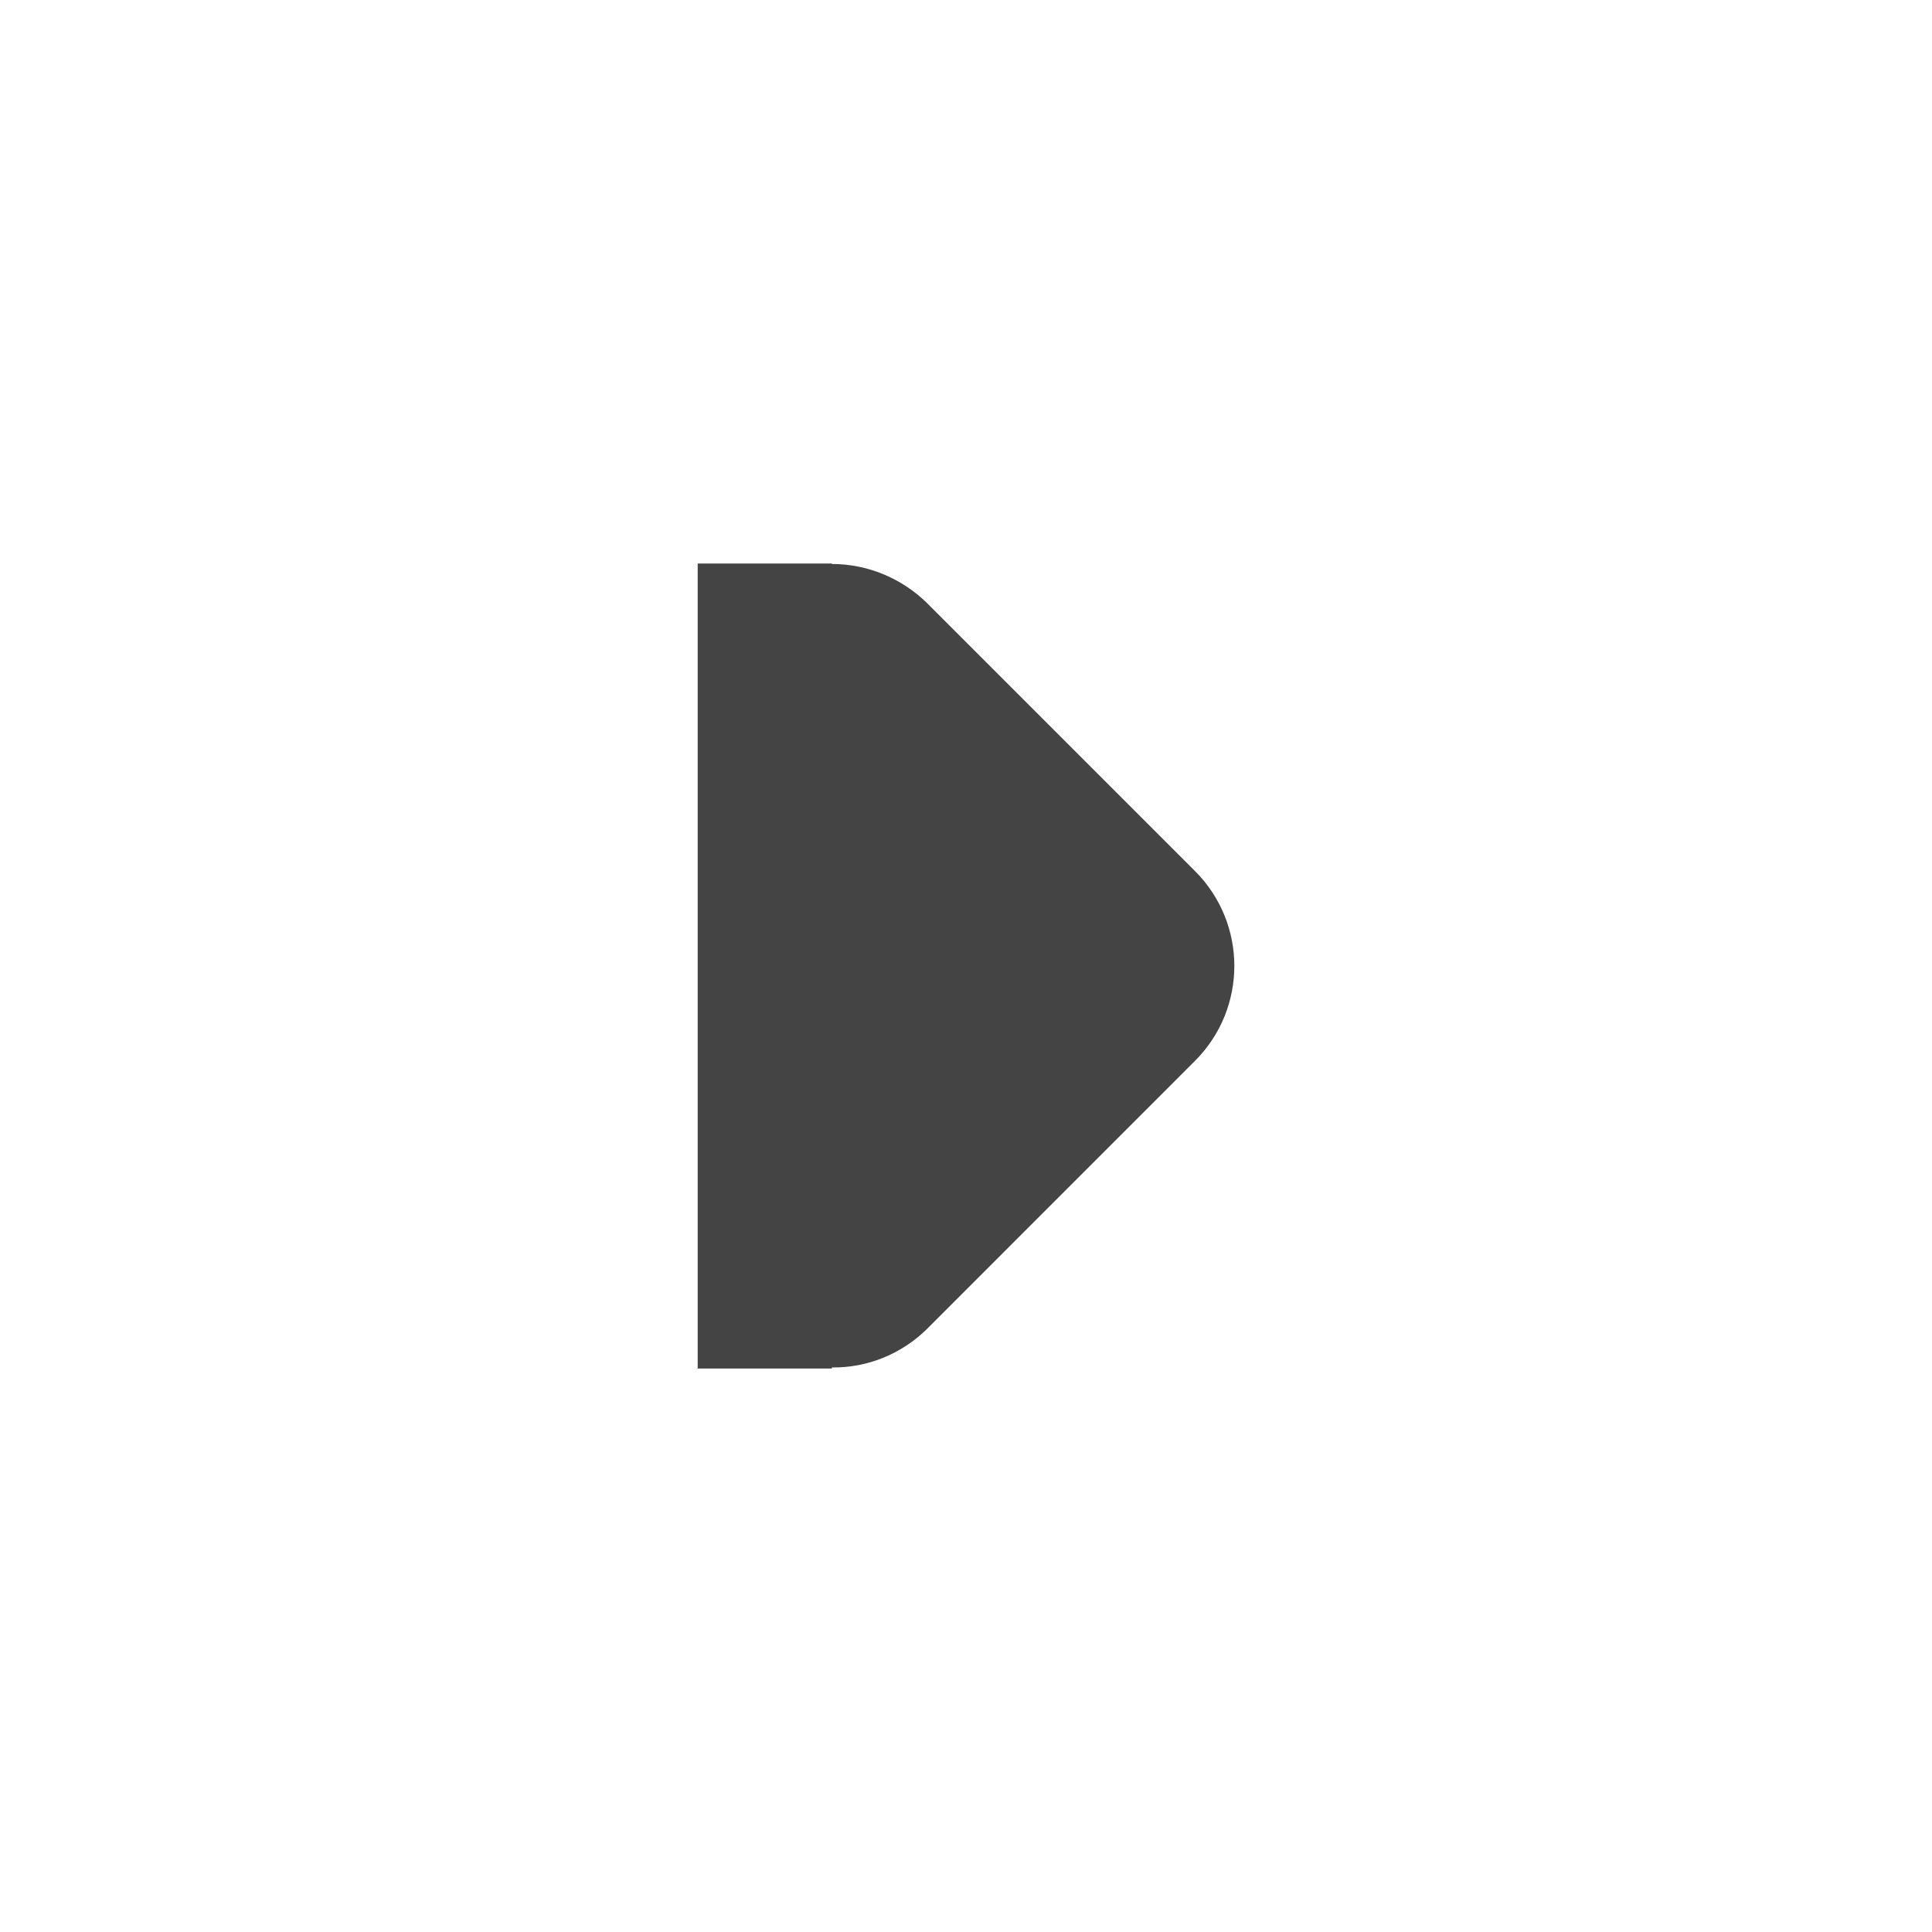 <?xml version='1.0' encoding='UTF-8' standalone='no'?>
<svg xmlns="http://www.w3.org/2000/svg" xmlns:xlink="http://www.w3.org/1999/xlink" version="1.1" width="24px" height="24px">
  <g transform="translate(4.0, 4.0) scale(1 1) ">
    <defs id="defs8"/>
    <sodipodi:namedview xmlns:sodipodi="http://sodipodi.sourceforge.net/DTD/sodipodi-0.dtd" xmlns:inkscape="http://www.inkscape.org/namespaces/inkscape" id="namedview6" pagecolor="#ffffff" bordercolor="#000000" borderopacity="0.25" inkscape:showpageshadow="2" inkscape:pageopacity="0.0" inkscape:pagecheckerboard="0" inkscape:deskcolor="#d1d1d1" showgrid="false" inkscape:zoom="16.046875" inkscape:cx="-15.454722" inkscape:cy="11.809153" inkscape:current-layer="svg4"/>
    <path d="m 4.667,13 h 1.667 v -0.013 c 0.443,0.006 0.866,-0.169 1.178,-0.475 L 10.845,9.178 c 0.651,-0.651 0.651,-1.706 0,-2.357 L 7.512,3.488 c -0.313,-0.306 -0.736,-0.482 -1.178,-0.482 v -0.006 h -1.667 z m 0,0" id="path4" style="fill:#444444;fill-opacity:1;stroke-width:1.667"/>
  </g>
</svg>
